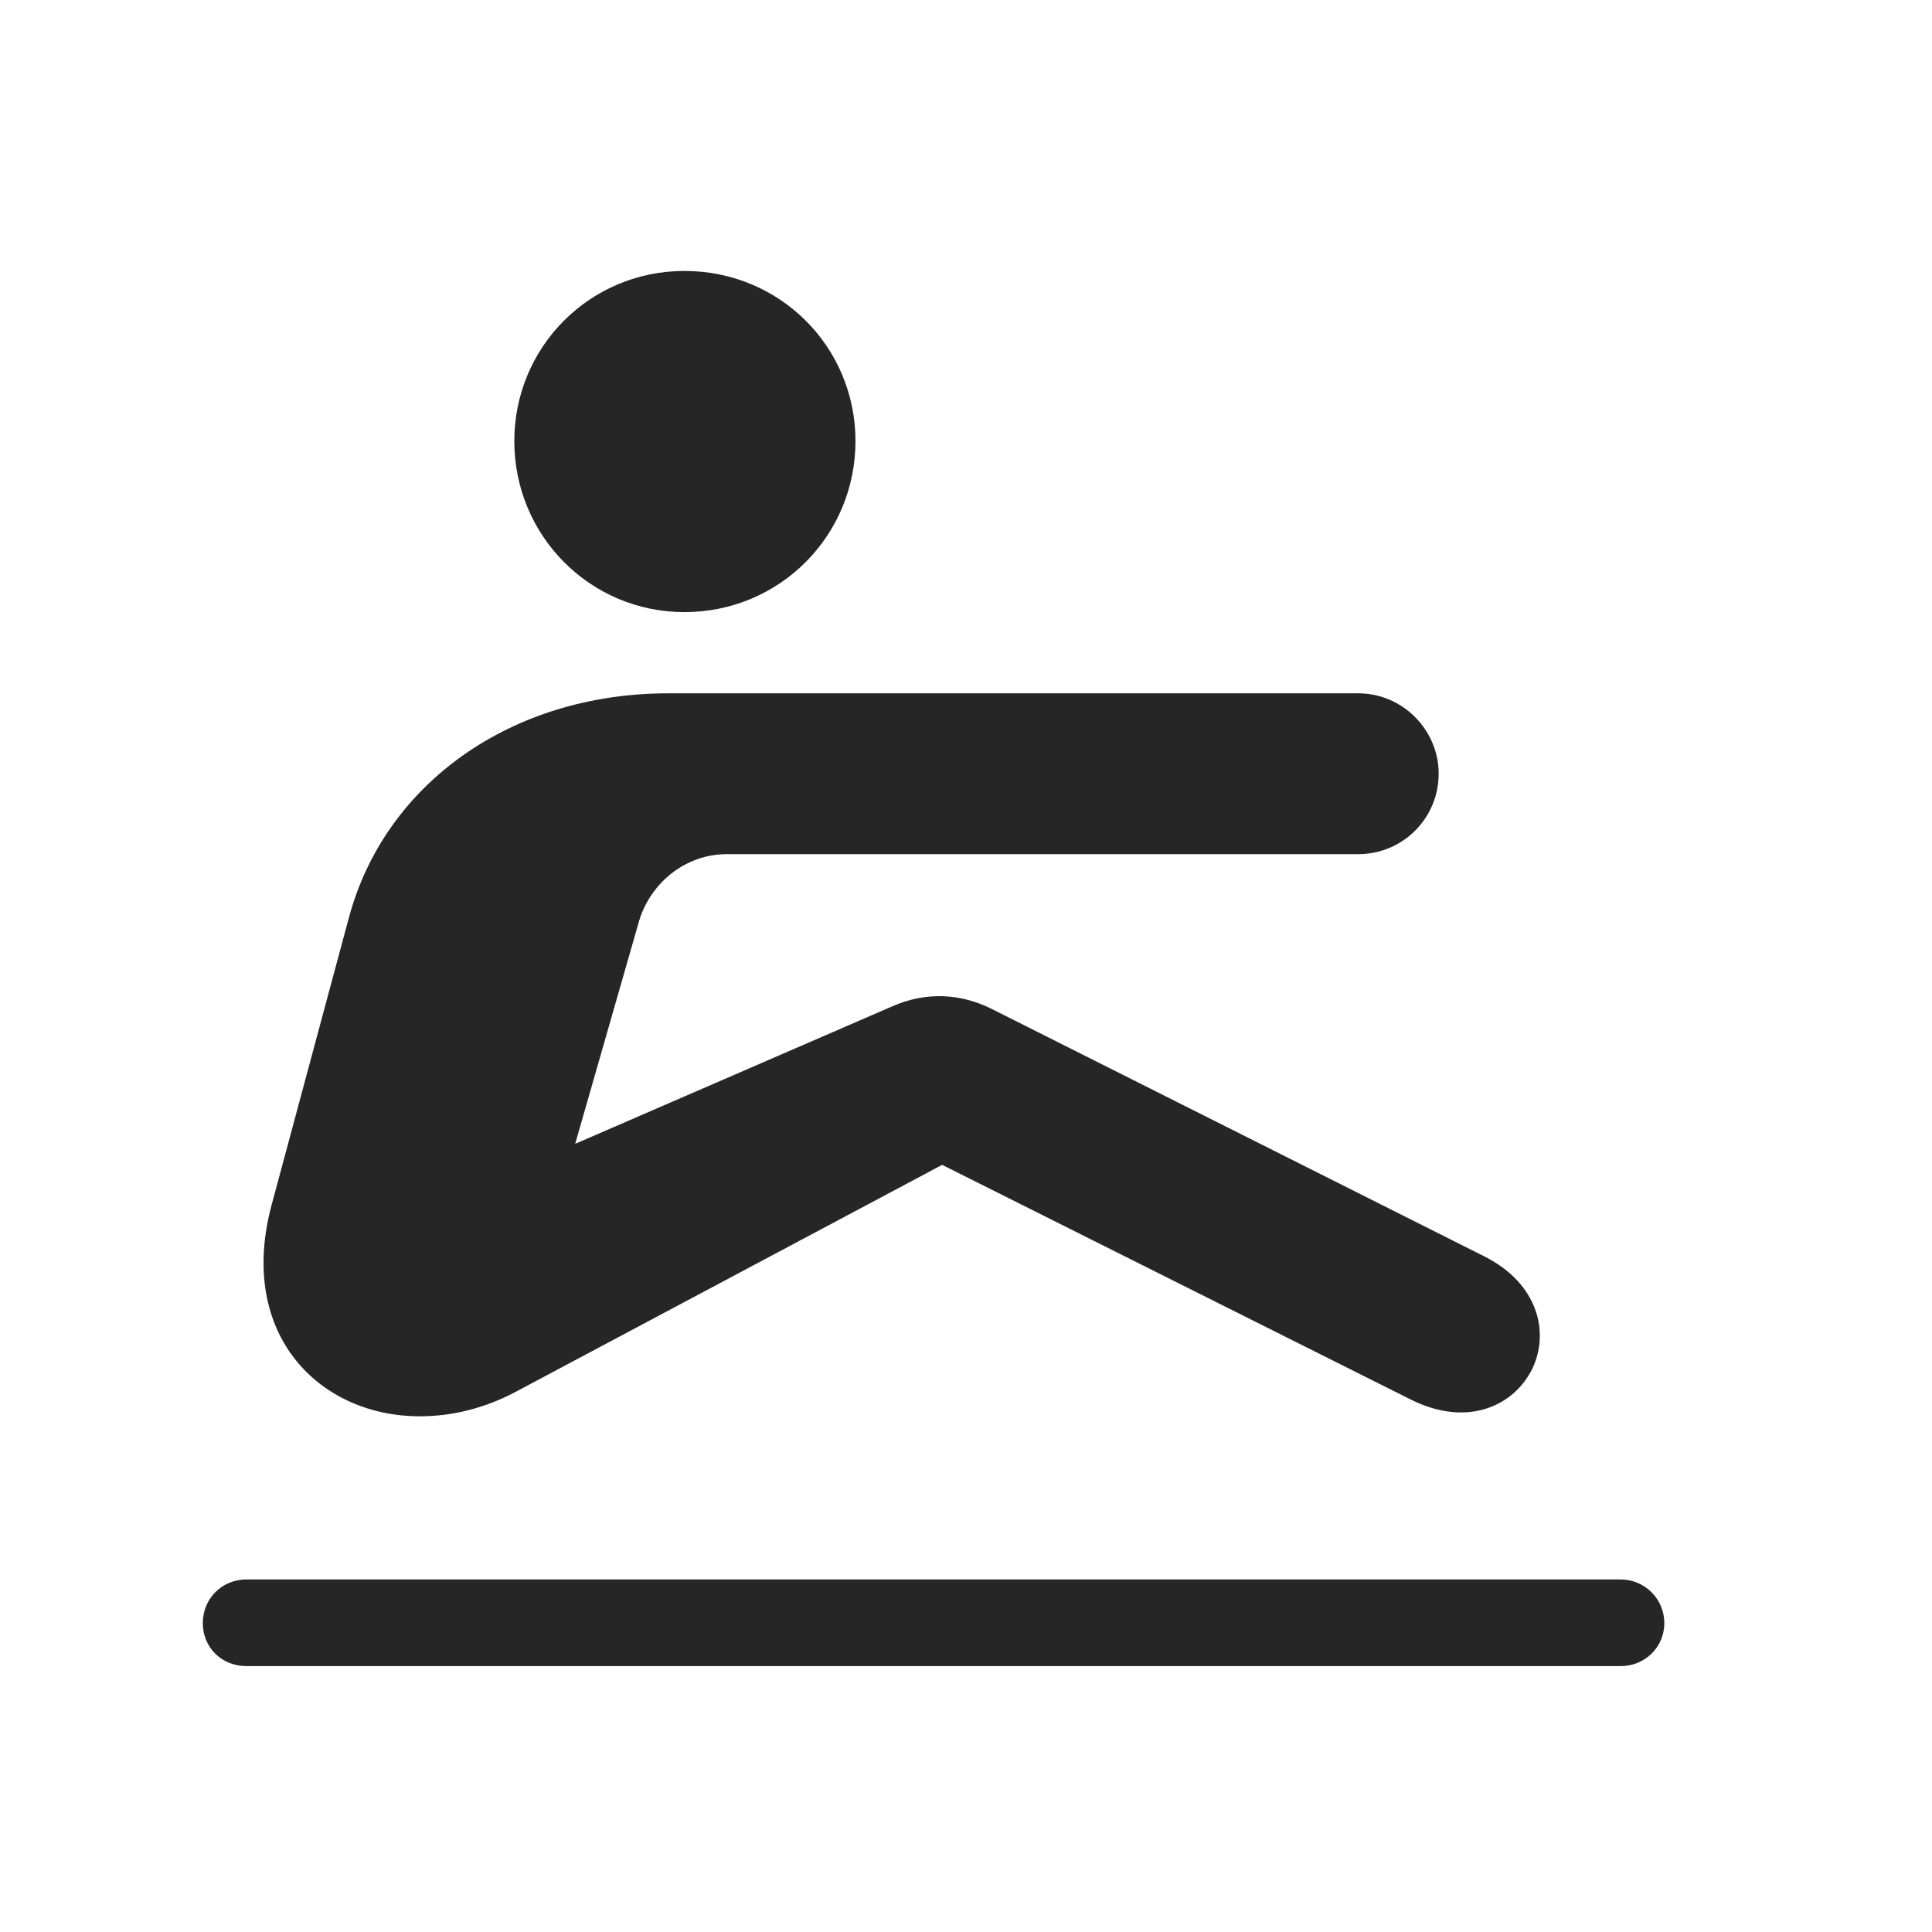 <svg width="29" height="29" viewBox="0 0 29 29" fill="currentColor" xmlns="http://www.w3.org/2000/svg">
<g clip-path="url(#clip0_2207_33409)">
<path d="M10.274 9.188C11.704 9.188 12.841 8.04 12.841 6.622C12.841 5.204 11.704 4.067 10.274 4.067C8.857 4.067 7.72 5.204 7.72 6.622C7.72 8.04 8.857 9.188 10.274 9.188ZM4.075 18.094C3.56 20.028 4.79 21.259 6.302 21.259C6.782 21.259 7.286 21.141 7.778 20.872L14.142 17.485L21.185 21.012C22.04 21.434 22.732 21.094 23.001 20.544C23.259 20.005 23.095 19.266 22.275 18.856L14.903 15.153C14.423 14.907 13.896 14.883 13.392 15.106L8.634 17.169L9.595 13.817C9.771 13.243 10.298 12.821 10.907 12.821H20.388C21.056 12.821 21.595 12.282 21.595 11.614C21.595 10.958 21.056 10.407 20.388 10.407H10.028C7.685 10.407 5.775 11.755 5.235 13.782L4.075 18.094ZM3.7 25.009H24.325C24.689 25.009 24.982 24.727 24.982 24.364C24.982 24.001 24.689 23.708 24.325 23.708H3.7C3.325 23.708 3.044 24.001 3.044 24.364C3.044 24.727 3.325 25.009 3.7 25.009Z" fill="currentColor" fill-opacity="0.85"/>
</g>
<defs>
<clipPath id="clip0_2207_33409">
<rect width="21.938" height="20.965" fill="currentColor" transform="translate(3.044 4.067)"/>
</clipPath>
</defs>
</svg>
